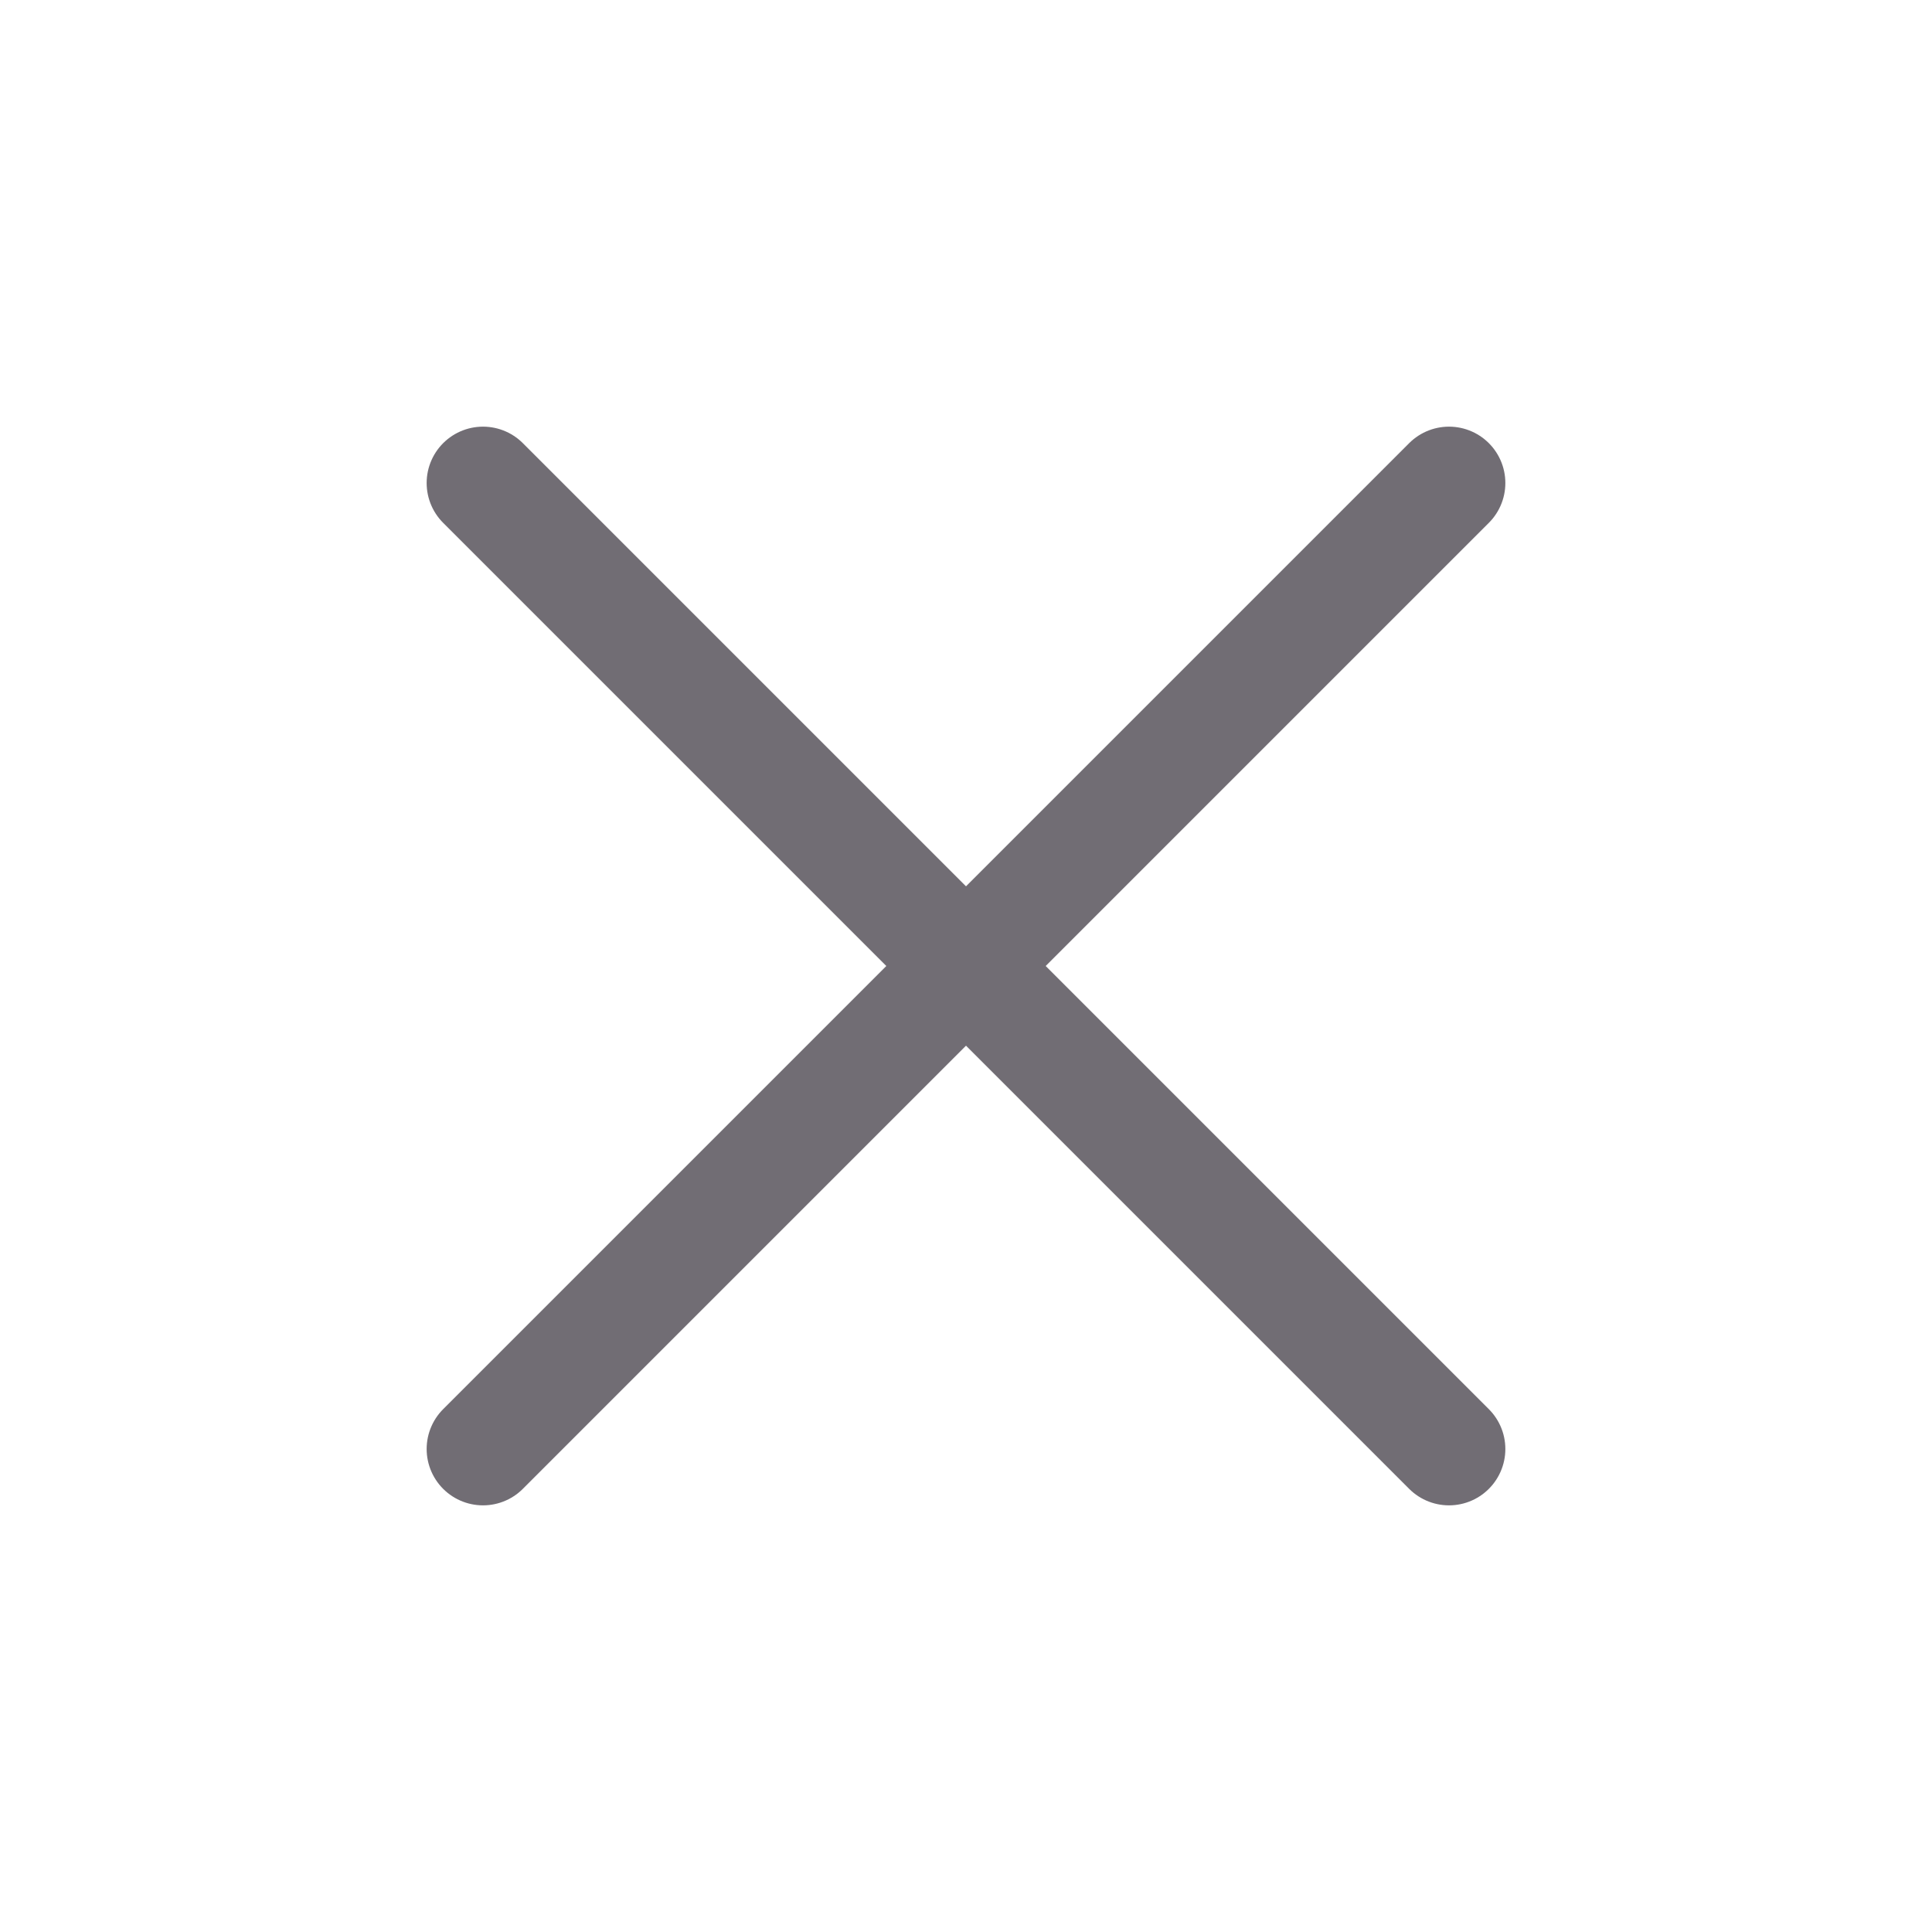 <svg width="24" height="24" viewBox="0 0 24 24" fill="none" xmlns="http://www.w3.org/2000/svg">
<path d="M18 6L6 18" stroke="#716D74" stroke-width="1.4" stroke-linecap="round" stroke-linejoin="round"/>
<path d="M6 6L18 18" stroke="#716D74" stroke-width="1.4" stroke-linecap="round" stroke-linejoin="round"/>
</svg>
